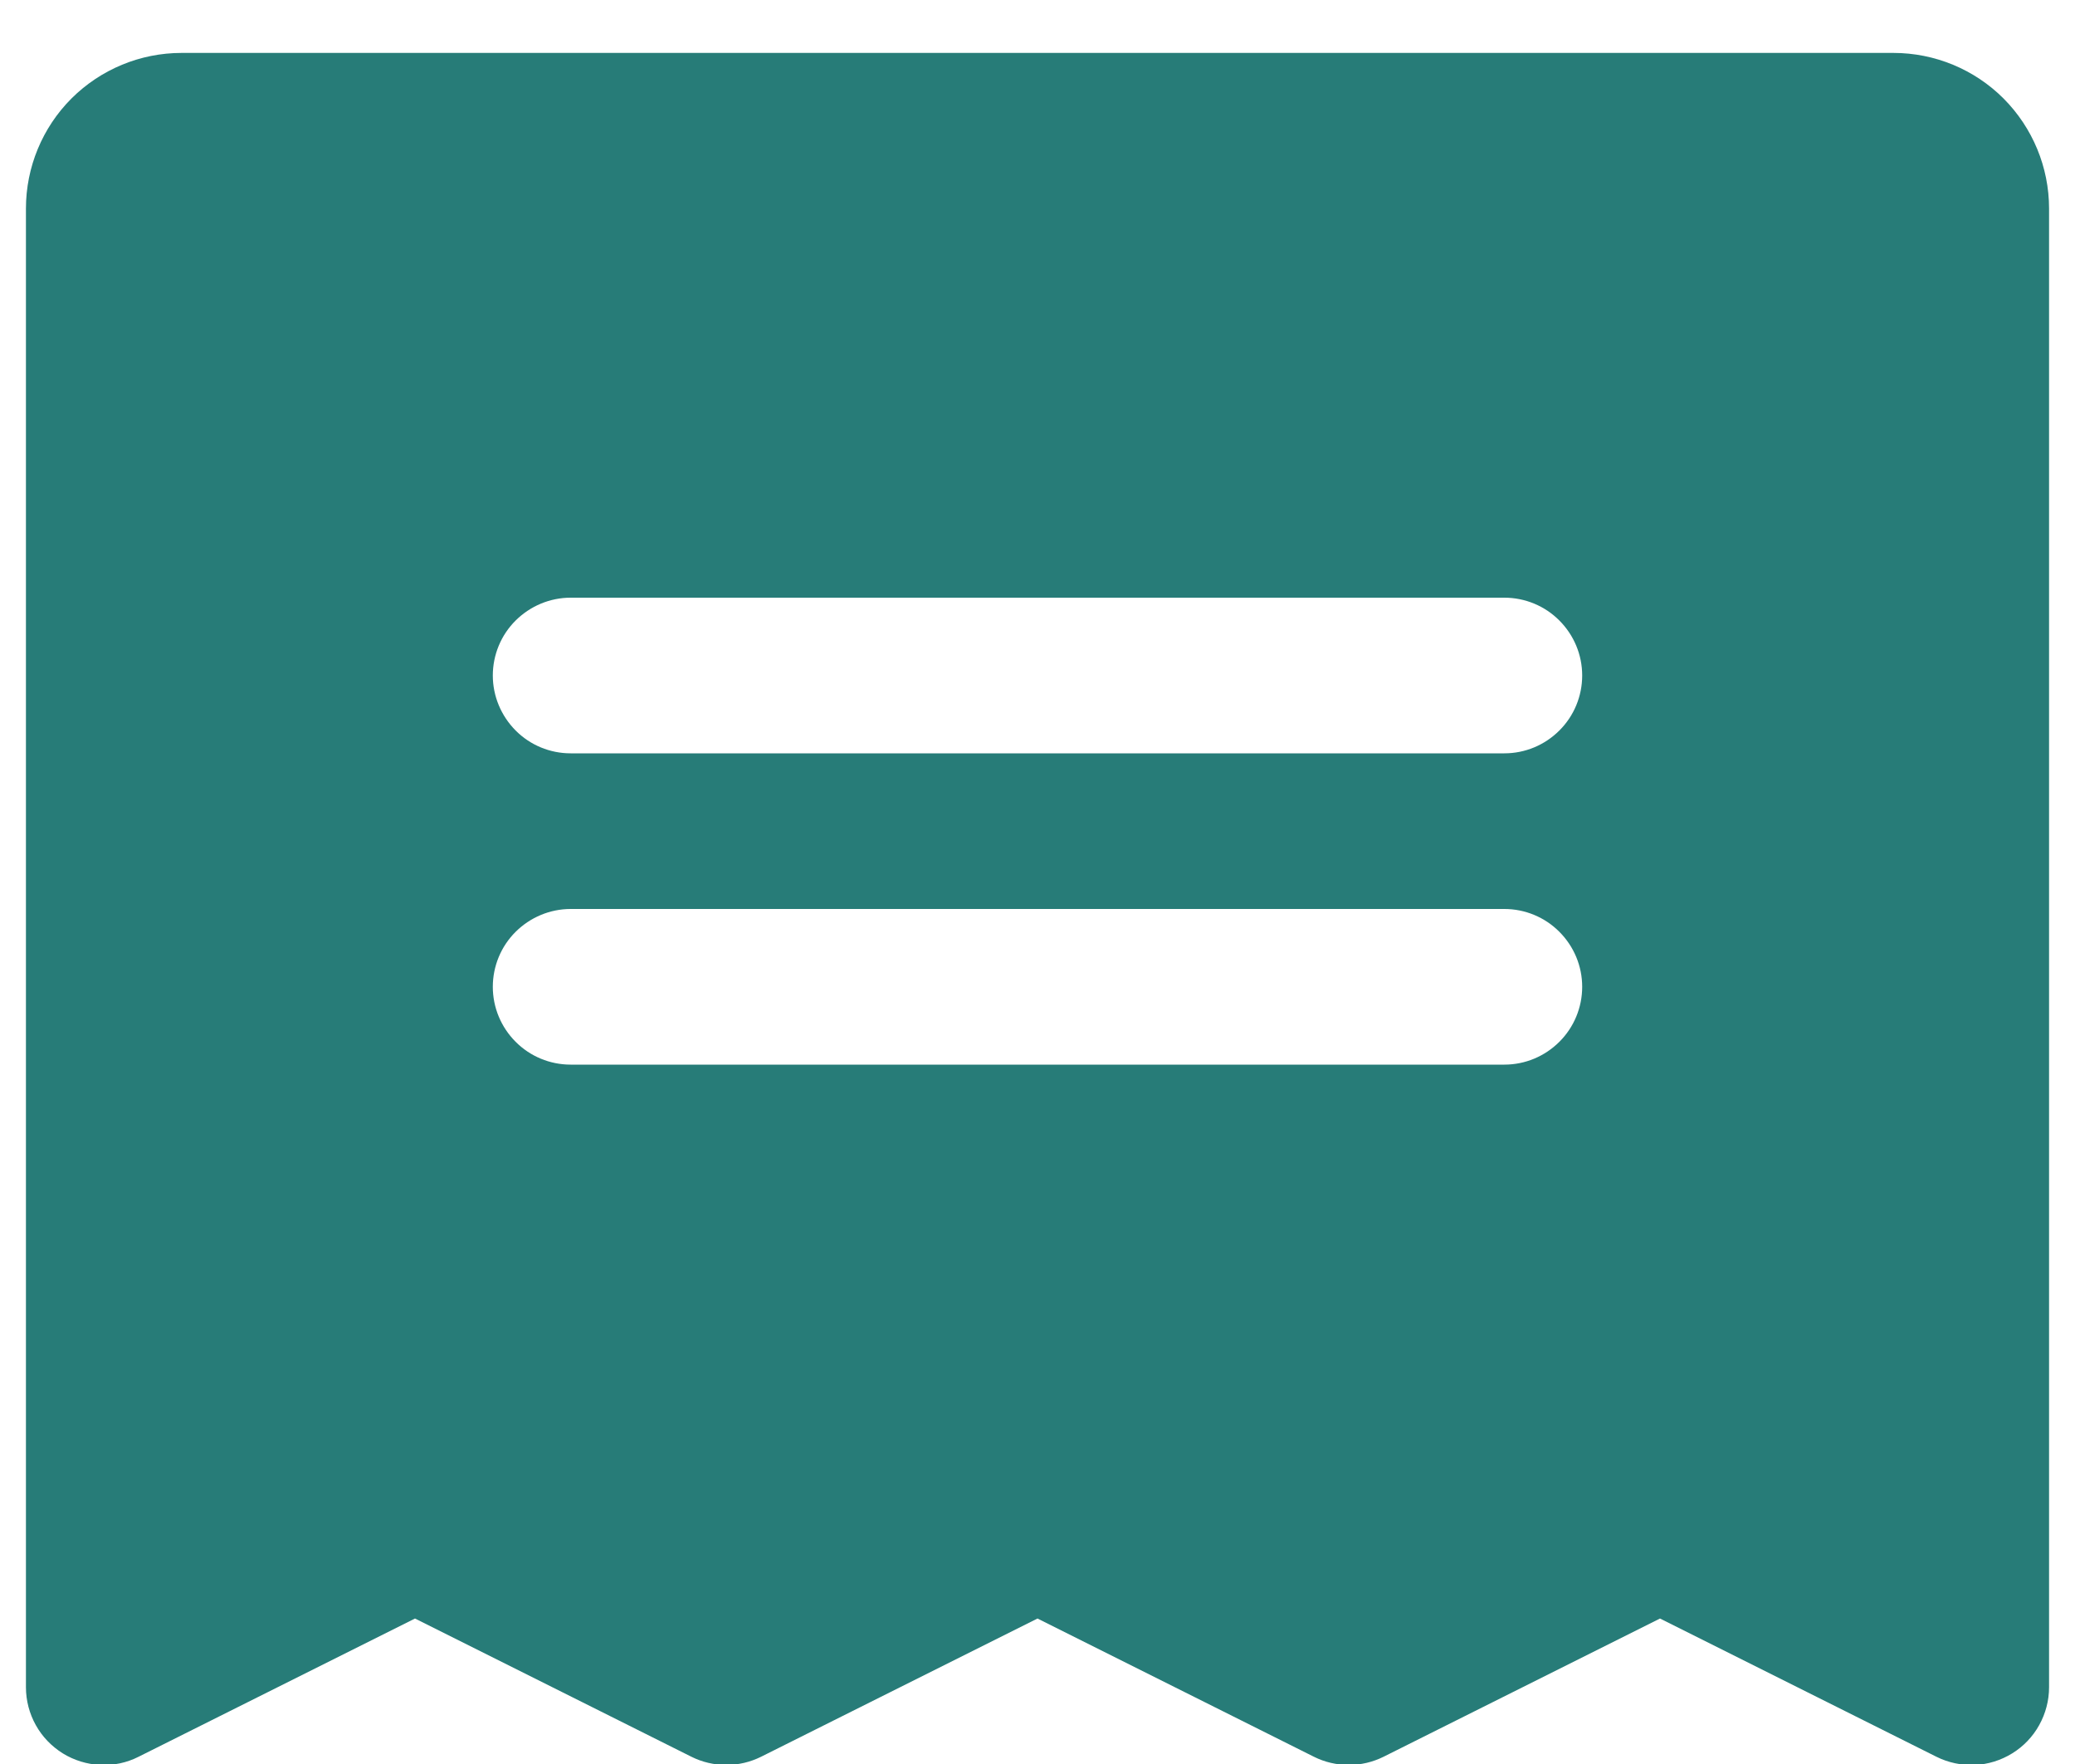 <svg fill="none" height="17" viewBox="0 0 20 17" width="20" xmlns="http://www.w3.org/2000/svg"><path d="m18.25.51h-16.5c-.398 0-.779.158-1.061.439-.281.281-.439.663-.439 1.061v14.25c0.0.128.033.254.095.365.062.112.152.205.261.273.109.067.233.105.361.111.128.006.255-.021.369-.079l2.664-1.332 2.664 1.332c.104.052.219.079.336.079s.231-.027.336-.079l2.664-1.332 2.664 1.332c.104.052.219.079.336.079s.231-.027.336-.079l2.664-1.332 2.664 1.332c.114.057.241.084.369.079s.252-.044.361-.111c.109-.067.199-.161.261-.273.062-.112.095-.237.095-.365v-14.25c0-.398-.158-.779-.439-1.061-.281-.281-.663-.439-1.061-.439zm-3.75 9.75h-9c-.199 0-.39-.079-.53-.22-.141-.141-.22-.331-.22-.53s.079-.39.22-.53.331-.22.53-.22h9c.199 0 .39.079.53.22.141.141.22.331.22.53s-.079.39-.22.53c-.141.141-.331.22-.53.22zm0-3h-9c-.199 0-.39-.079-.53-.22s-.22-.331-.22-.53.079-.39.22-.53.331-.22.53-.22h9c.199 0 .39.079.53.22.141.141.22.331.22.53s-.079.39-.22.53c-.141.141-.331.22-.53.22z" fill="#277c78"/></svg>